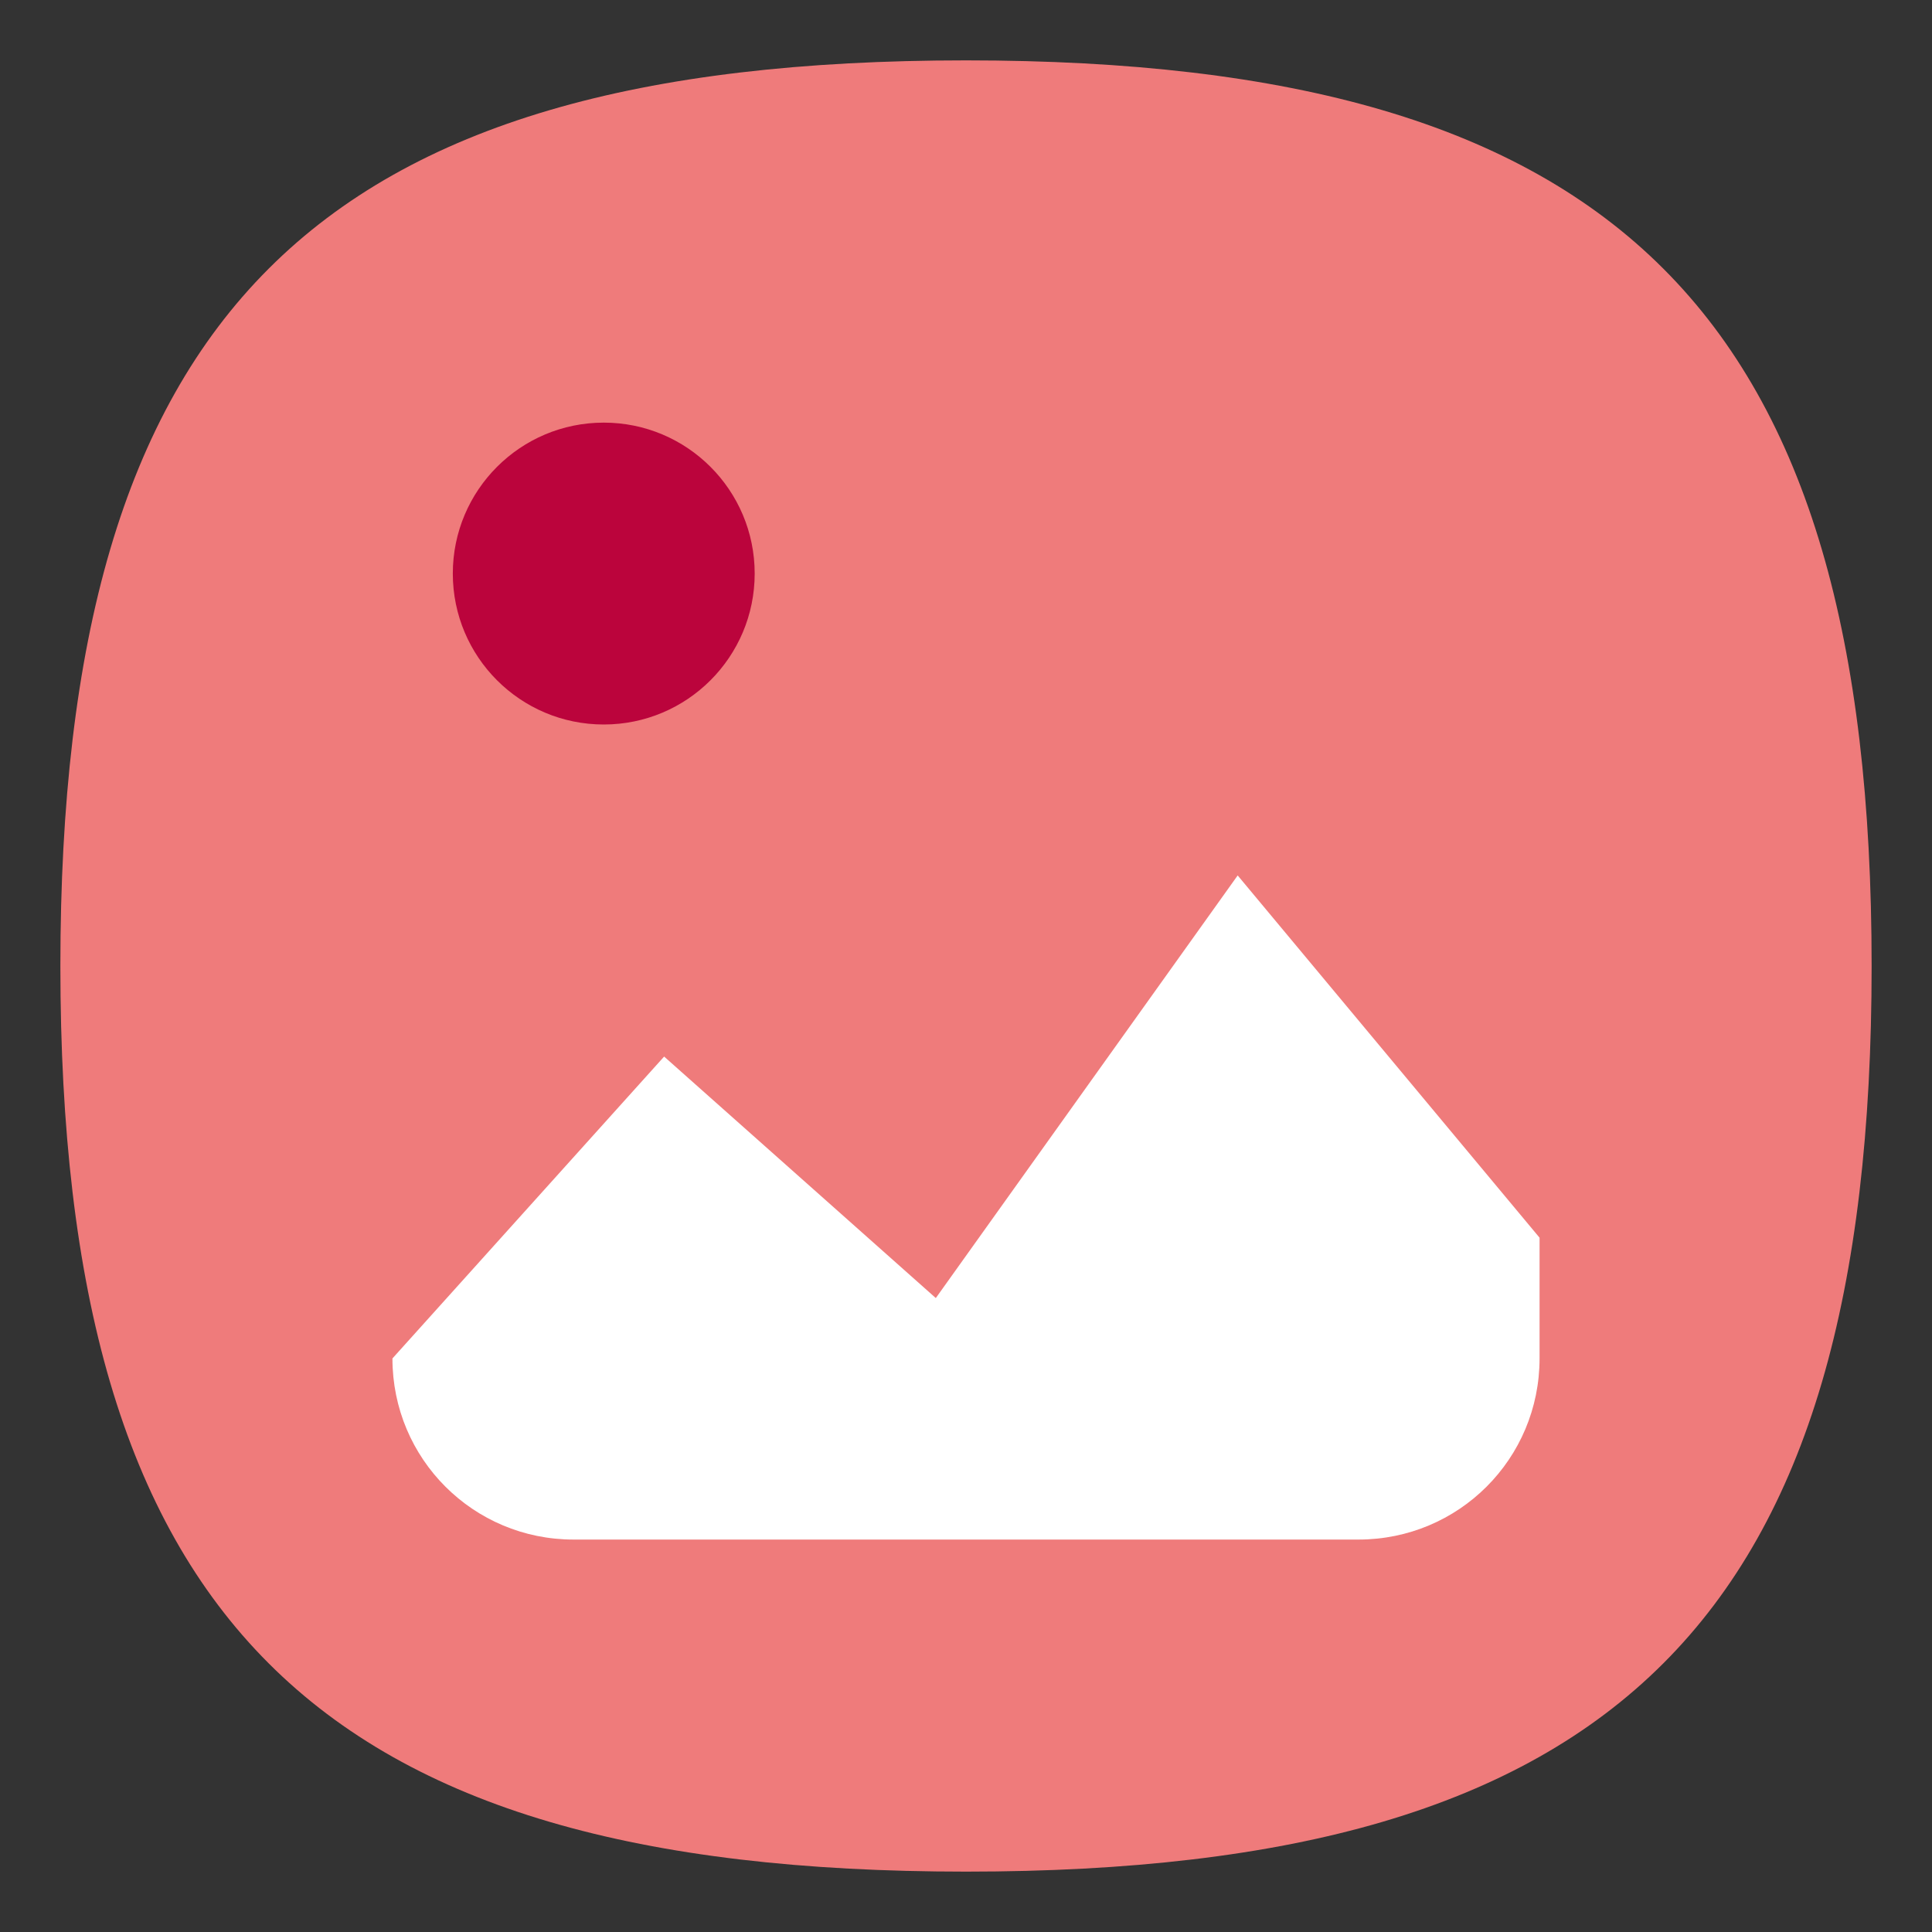 <?xml version="1.0" encoding="UTF-8" standalone="no"?>
<svg
   viewbox="0 0 200 200"
   version="1.1"
   id="svg4"
   sodipodi:docname="image-x-generic.svg"
   width="64"
   height="64"
   inkscape:version="1.1.1 (3bf5ae0d25, 2021-09-20, custom)"
   xmlns:inkscape="http://www.inkscape.org/namespaces/inkscape"
   xmlns:sodipodi="http://sodipodi.sourceforge.net/DTD/sodipodi-0.dtd"
   xmlns="http://www.w3.org/2000/svg"
   xmlns:svg="http://www.w3.org/2000/svg">
  <rect width="100%" height="100%" fill="#333333" stroke="none"/>
  <defs
     id="defs8" />
  <sodipodi:namedview
     id="namedview6"
     pagecolor="#ffffff"
     bordercolor="#666666"
     borderopacity="1.0"
     inkscape:pageshadow="2"
     inkscape:pageopacity="0.0"
     inkscape:pagecheckerboard="0"
     showgrid="false"
     inkscape:zoom="1.6328125"
     inkscape:cx="-85.741627"
     inkscape:cy="10.105263"
     inkscape:window-width="1920"
     inkscape:window-height="996"
     inkscape:window-x="0"
     inkscape:window-y="0"
     inkscape:window-maximized="1"
     inkscape:current-layer="svg4"
     showguides="true" />
  <path
     d="M 2,32 C 2,10.4 10.4,2 32,2 53.6,2 62,10.4 62,32 62,53.6 53.6,62 32,62 10.4,62 2,53.6 2,32"
     id="path2"
     style="stroke-width:0.3;fill:#ef7b7b;fill-opacity:1;stroke:none" />
  <circle
     style="fill:#bb043c;fill-opacity:1;stroke-width:4;stroke-linecap:round;stroke-linejoin:round"
     id="path1032"
     cx="20"
     cy="19"
     r="5" />
  <path
     id="rect1268"
     style="fill:#ffffff;stroke-width:4;stroke-linecap:round;stroke-linejoin:round"
     d="m 51,41 v 4 c 0,3.324 -2.676,6 -6,6 H 19 c -3.324,0 -6,-2.676 -6,-6 l 9,-10 9,8 10,-14 z"
     sodipodi:nodetypes="csssscccc" />
</svg>
